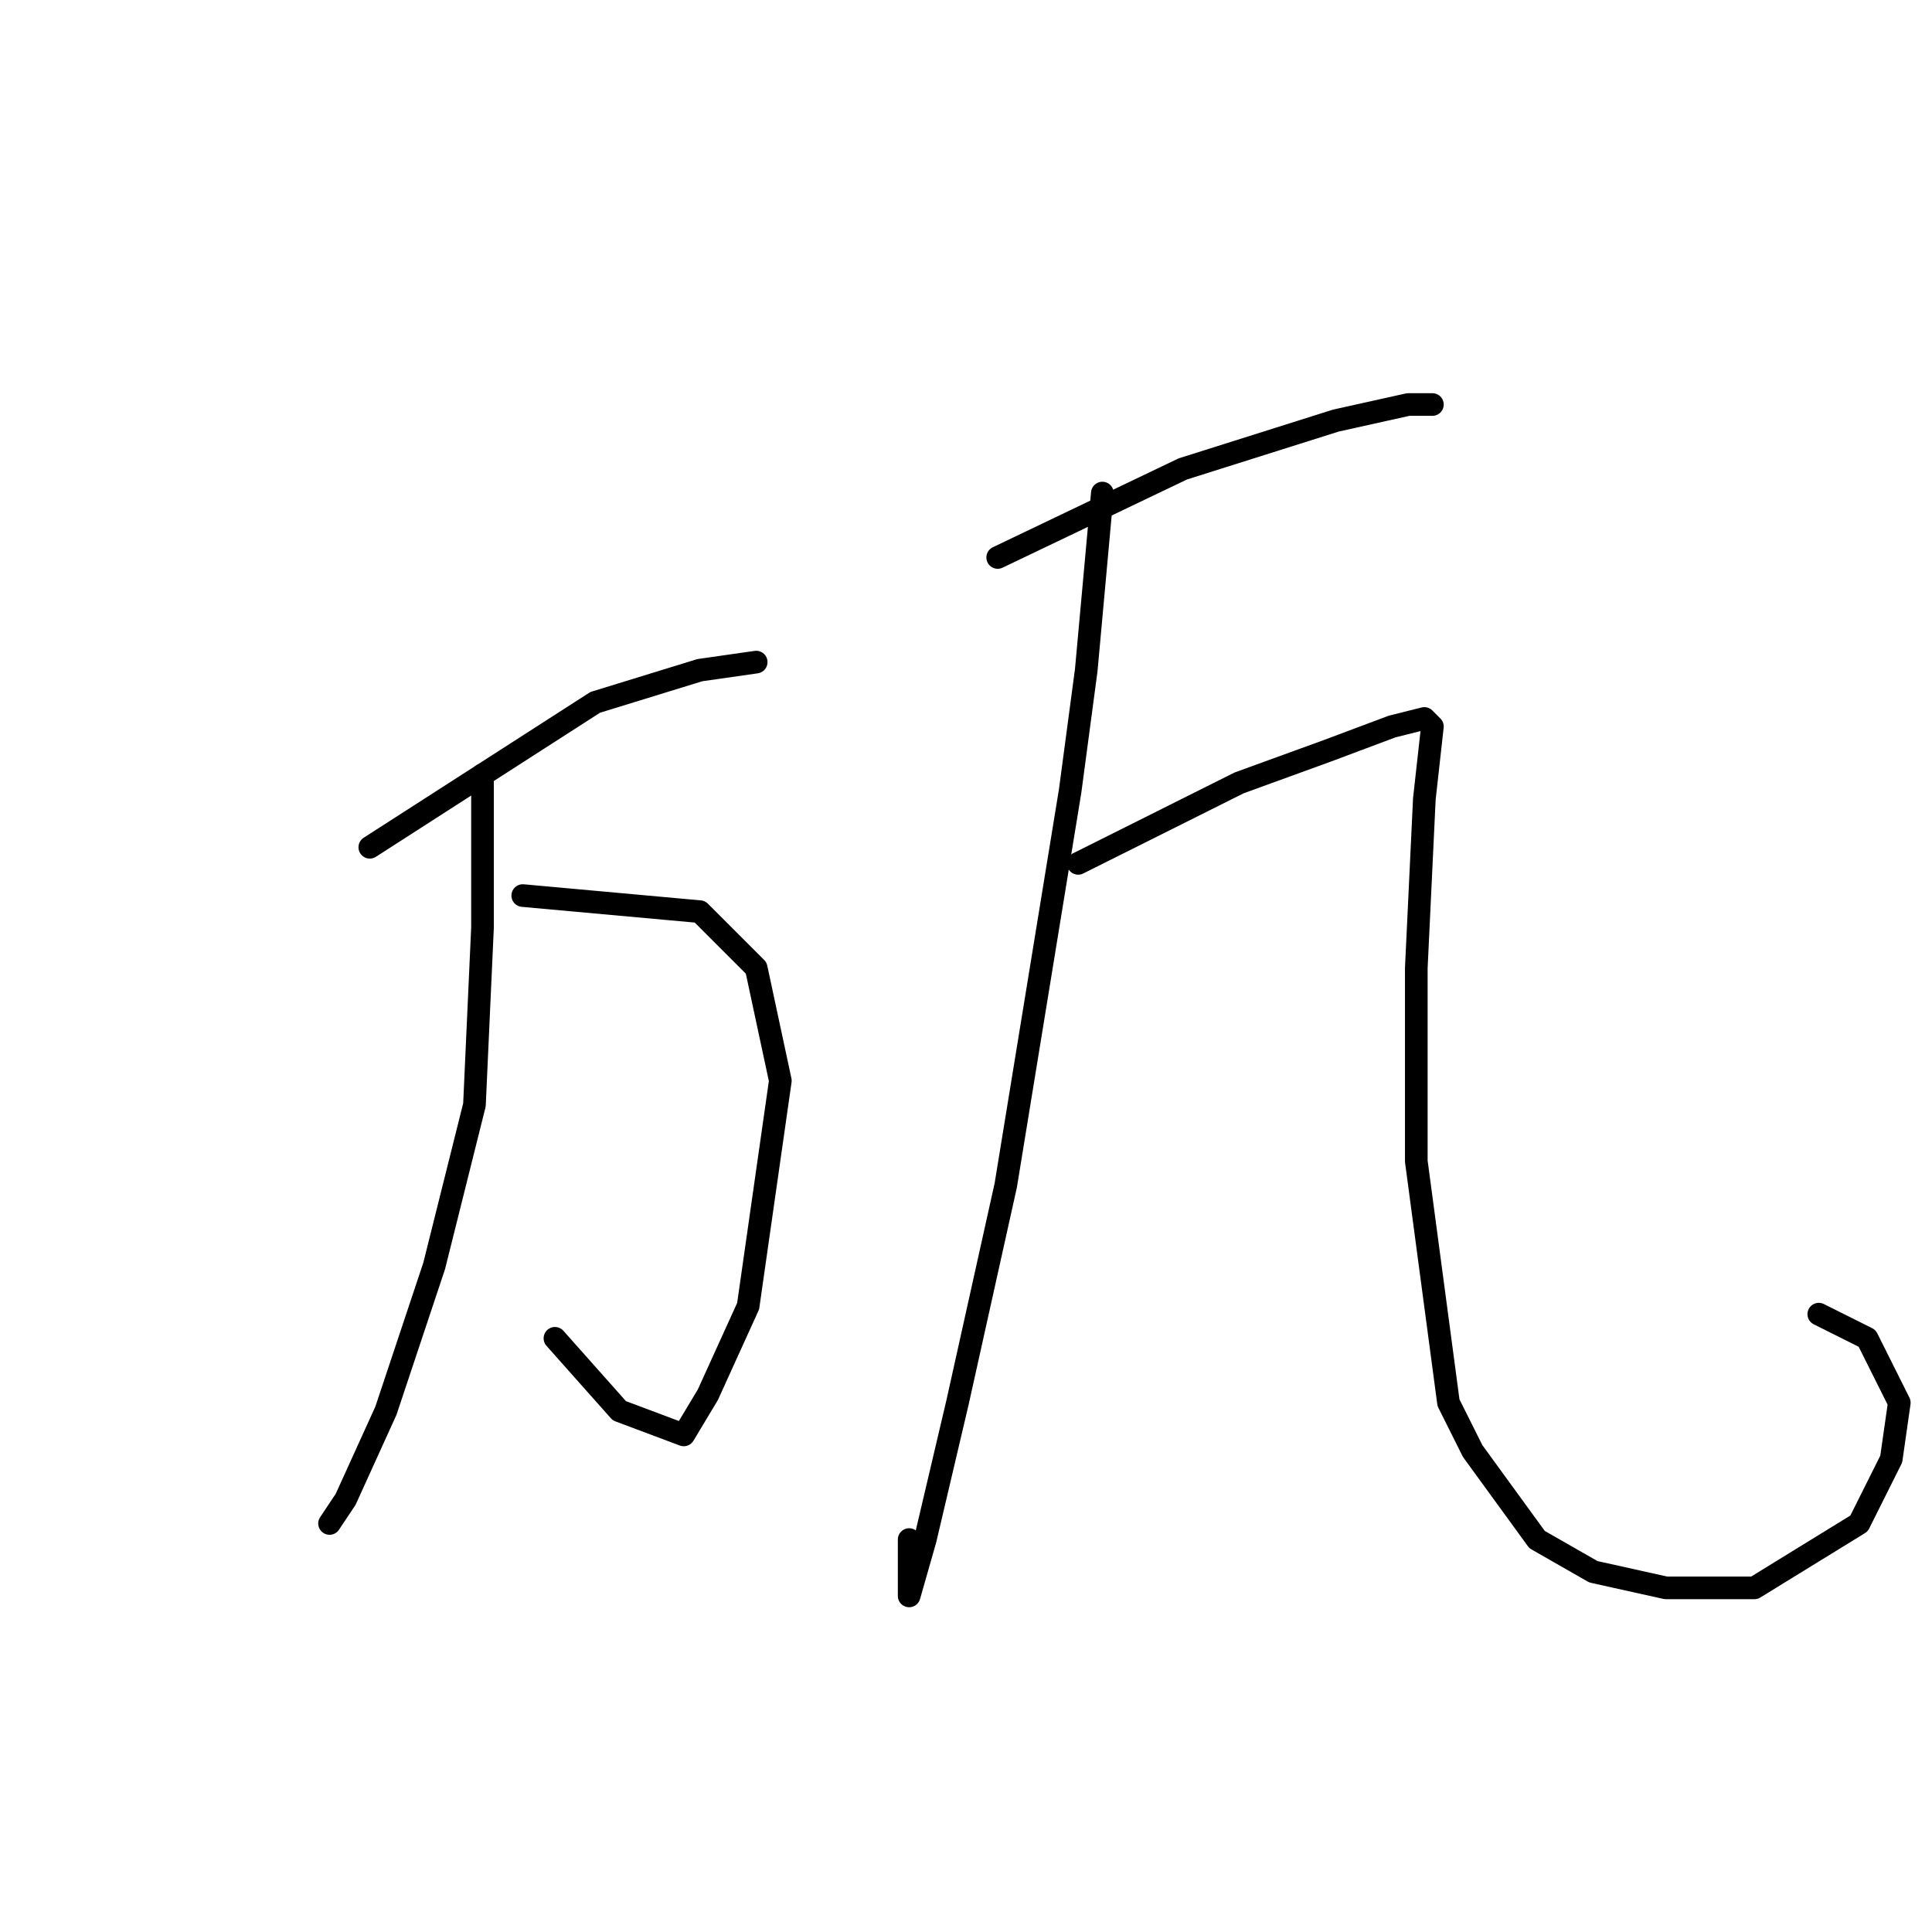 <?xml version="1.0" standalone="no"?>
    <svg width="256" height="256" xmlns="http://www.w3.org/2000/svg" version="1.1">
    <polyline stroke="black" stroke-width="3" stroke-linecap="round" fill="transparent" stroke-linejoin="round" points="49 112.267 78.867 93.067 92.733 88.8 100.2 87.733 100.2 87.733 " />
        <polyline stroke="black" stroke-width="3" stroke-linecap="round" fill="transparent" stroke-linejoin="round" points="69.267 118.667 92.733 120.8 100.2 128.267 103.4 143.2 99.133 173.067 93.8 184.8 90.6 190.133 82.067 186.933 73.533 177.333 73.533 177.333 " />
        <polyline stroke="black" stroke-width="3" stroke-linecap="round" fill="transparent" stroke-linejoin="round" points="63.933 102.667 63.933 122.933 62.867 146.4 57.533 167.733 51.133 186.933 45.8 198.667 43.667 201.867 43.667 201.867 " />
        <polyline stroke="black" stroke-width="3" stroke-linecap="round" fill="transparent" stroke-linejoin="round" points="132.2 73.867 156.733 62.133 177 55.733 186.6 53.6 189.8 53.6 189.8 53.6 " />
        <polyline stroke="black" stroke-width="3" stroke-linecap="round" fill="transparent" stroke-linejoin="round" points="146.067 65.333 143.933 88.8 141.8 104.8 133.267 157.067 126.867 185.867 122.6 204 120.467 211.467 120.467 210.4 120.467 204 120.467 204 " />
        <polyline stroke="black" stroke-width="3" stroke-linecap="round" fill="transparent" stroke-linejoin="round" points="142.867 114.4 164.2 103.733 175.933 99.467 184.467 96.267 188.733 95.2 189.8 96.267 188.733 105.867 187.667 128.267 187.667 153.867 191.933 185.867 195.133 192.267 203.667 204 211.133 208.267 220.733 210.4 232.467 210.4 246.333 201.867 250.6 193.333 251.667 185.867 247.4 177.333 241 174.133 241 174.133 " />
        </svg>